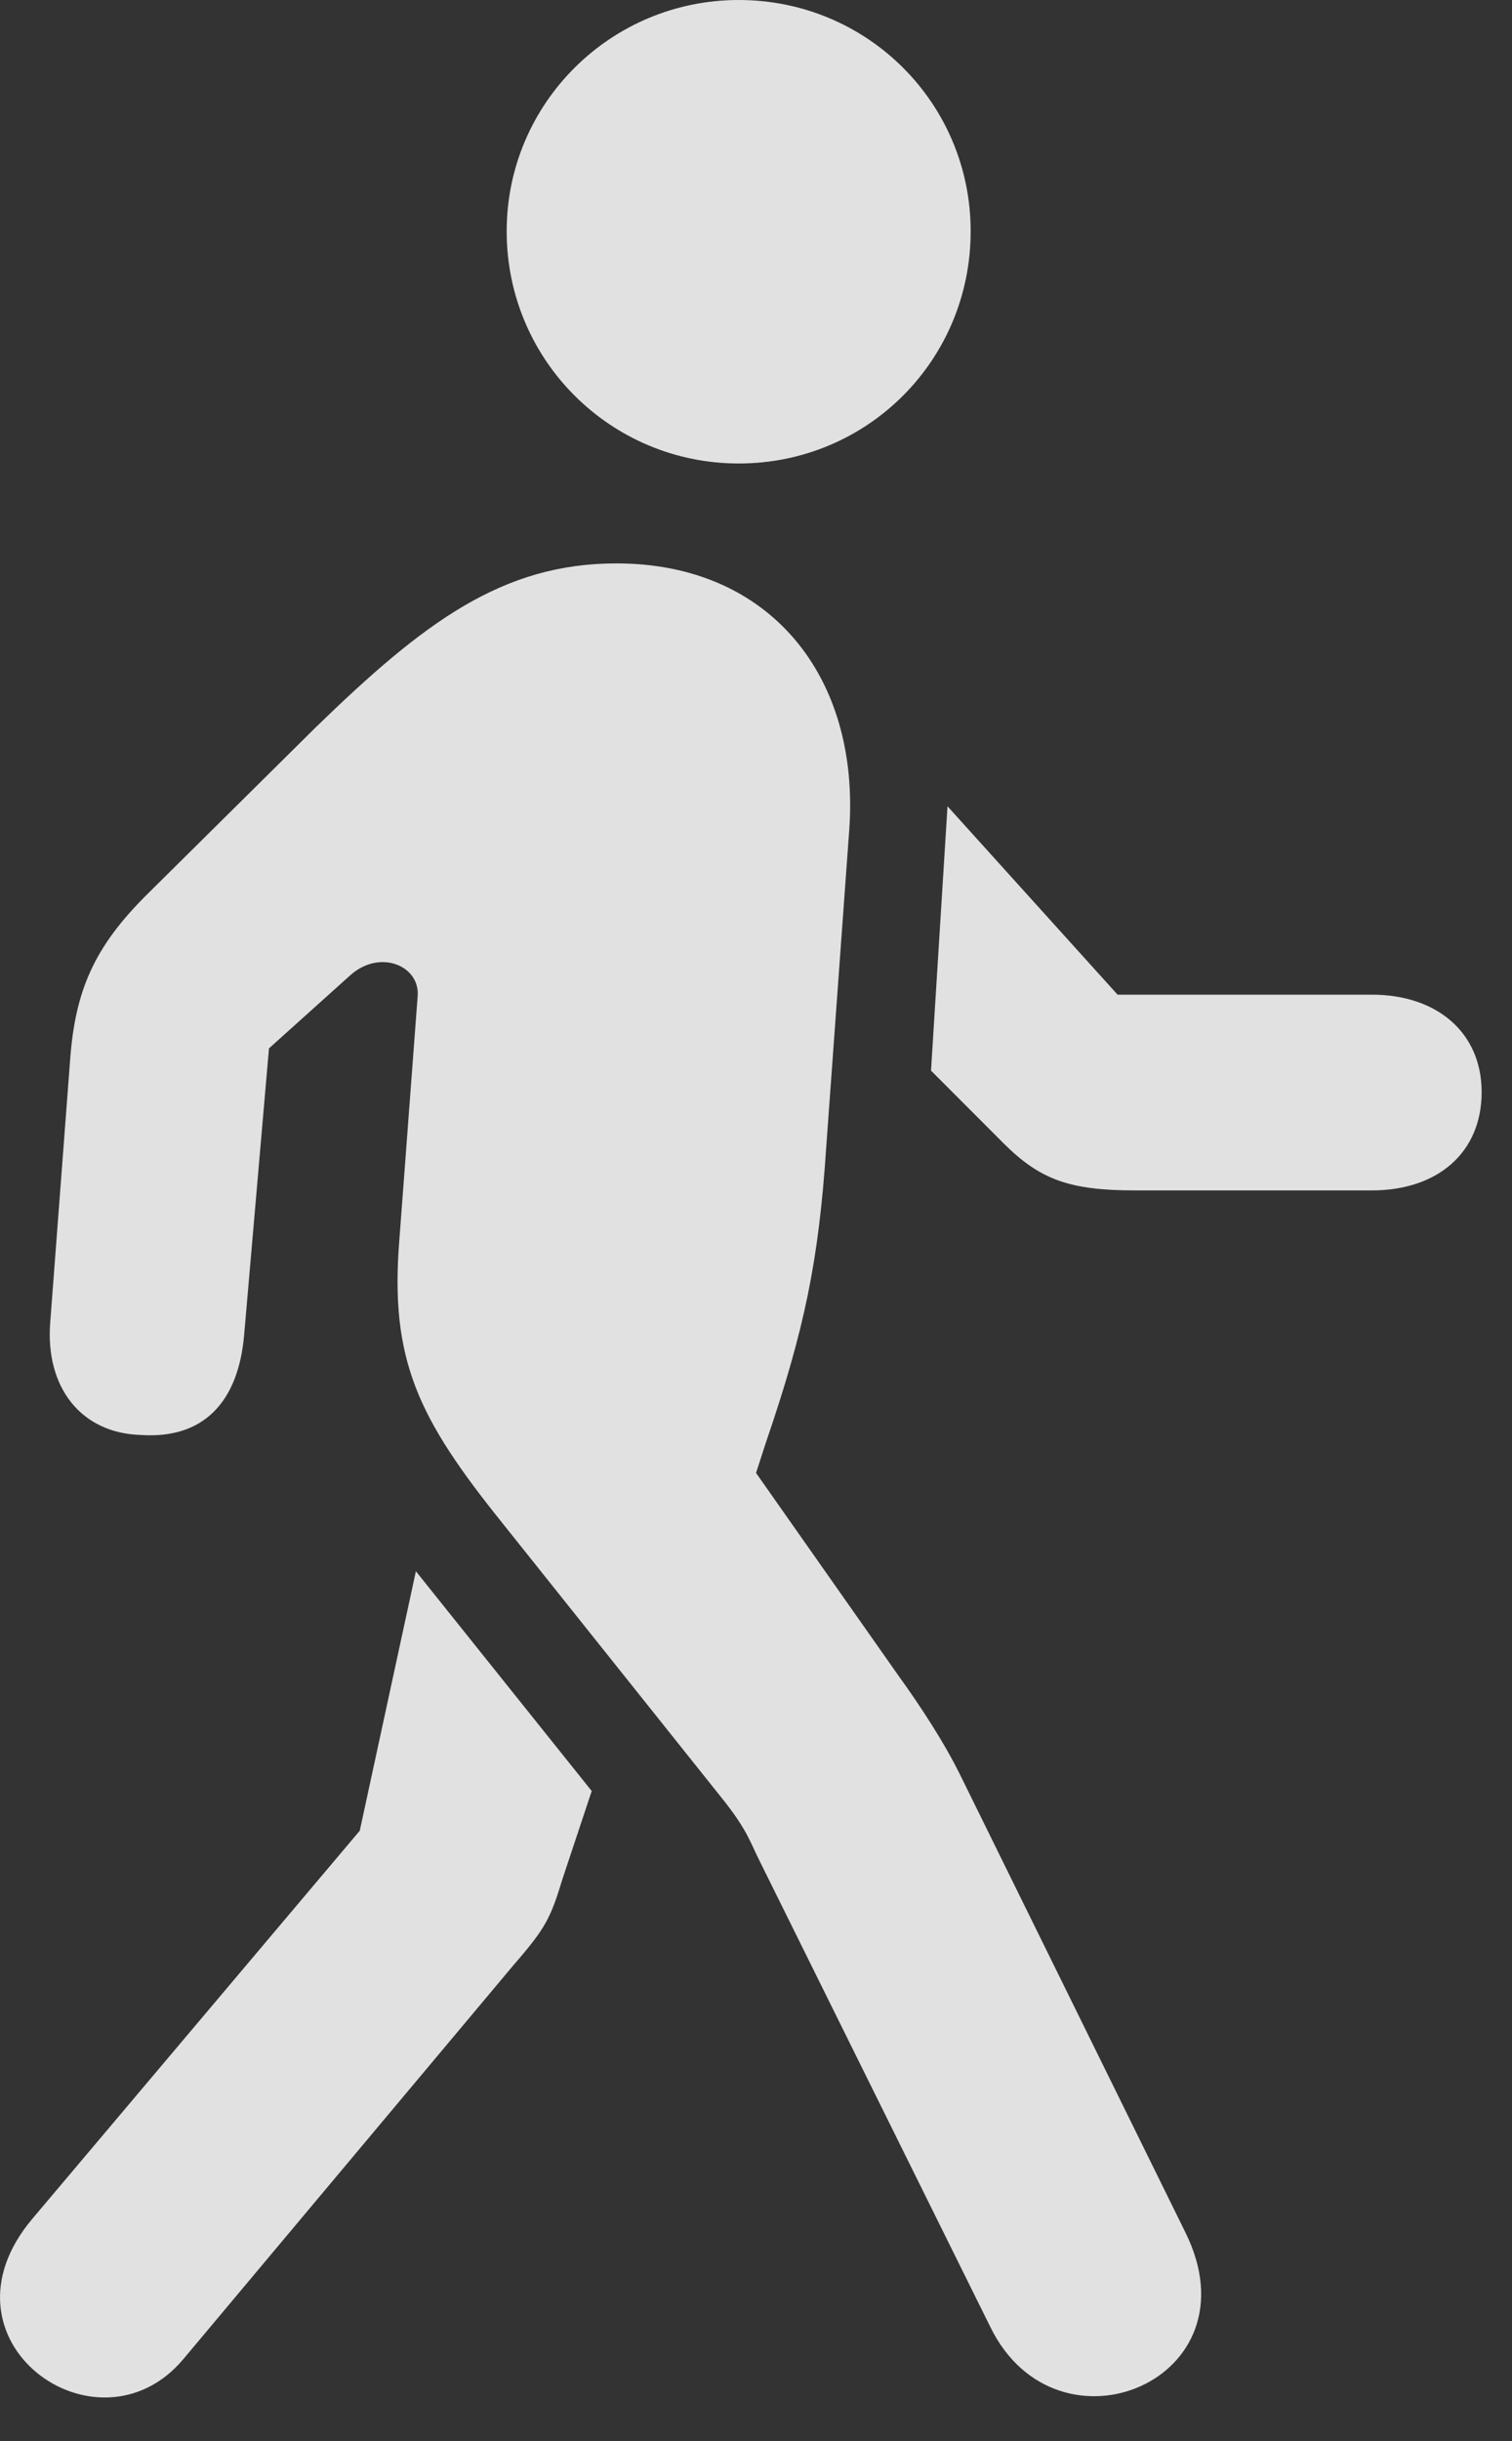 <?xml version="1.0" encoding="UTF-8"?>
<!--Generator: Apple Native CoreSVG 341-->
<!DOCTYPE svg
PUBLIC "-//W3C//DTD SVG 1.1//EN"
       "http://www.w3.org/Graphics/SVG/1.1/DTD/svg11.dtd">
<svg version="1.1" xmlns="http://www.w3.org/2000/svg" xmlns:xlink="http://www.w3.org/1999/xlink" viewBox="0 0 17.887 28.857">
 <rect x="0" y="0" width="17.887" height="28.857" fill="#333333" stroke="none"/>
 <g>
  <rect height="28.857" opacity="0" width="17.887" x="0" y="0"/>
  <path d="M2.166 27.891L6.073 23.232C6.463 22.783 6.512 22.676 6.659 22.197L7 21.172L4.92 18.574L4.256 21.641L0.389 26.221C-0.841 27.666 1.151 29.092 2.166 27.891ZM11.717 27.51C12.508 29.121 14.891 28.135 14.022 26.387L11.366 20.996C11.17 20.596 10.887 20.166 10.633 19.814L8.944 17.412L9.061 17.051C9.52 15.713 9.686 14.893 9.774 13.565L10.047 9.805C10.174 7.998 9.11 6.66 7.293 6.66C5.936 6.66 5.008 7.363 3.739 8.594L1.756 10.557C1.112 11.191 0.887 11.709 0.828 12.549L0.594 15.635C0.535 16.396 0.955 16.943 1.668 16.963C2.391 17.012 2.821 16.592 2.889 15.771L3.182 12.393L4.139 11.533C4.491 11.211 4.979 11.416 4.94 11.787L4.725 14.648C4.608 16.084 4.95 16.768 5.946 18.008L8.582 21.309C8.846 21.65 8.875 21.777 8.983 21.992ZM16.229 11.758L13.221 11.758L11.209 9.531L11.014 12.656L11.873 13.516C12.303 13.945 12.655 14.072 13.426 14.072L16.229 14.072C17.01 14.072 17.528 13.623 17.528 12.91C17.528 12.207 17 11.758 16.229 11.758ZM8.739 5.479C10.262 5.479 11.483 4.258 11.483 2.734C11.483 1.221 10.262 0 8.739 0C7.225 0 5.994 1.221 5.994 2.734C5.994 4.258 7.225 5.479 8.739 5.479Z" fill="white" fill-opacity="0.85"/>
 </g>
</svg>
